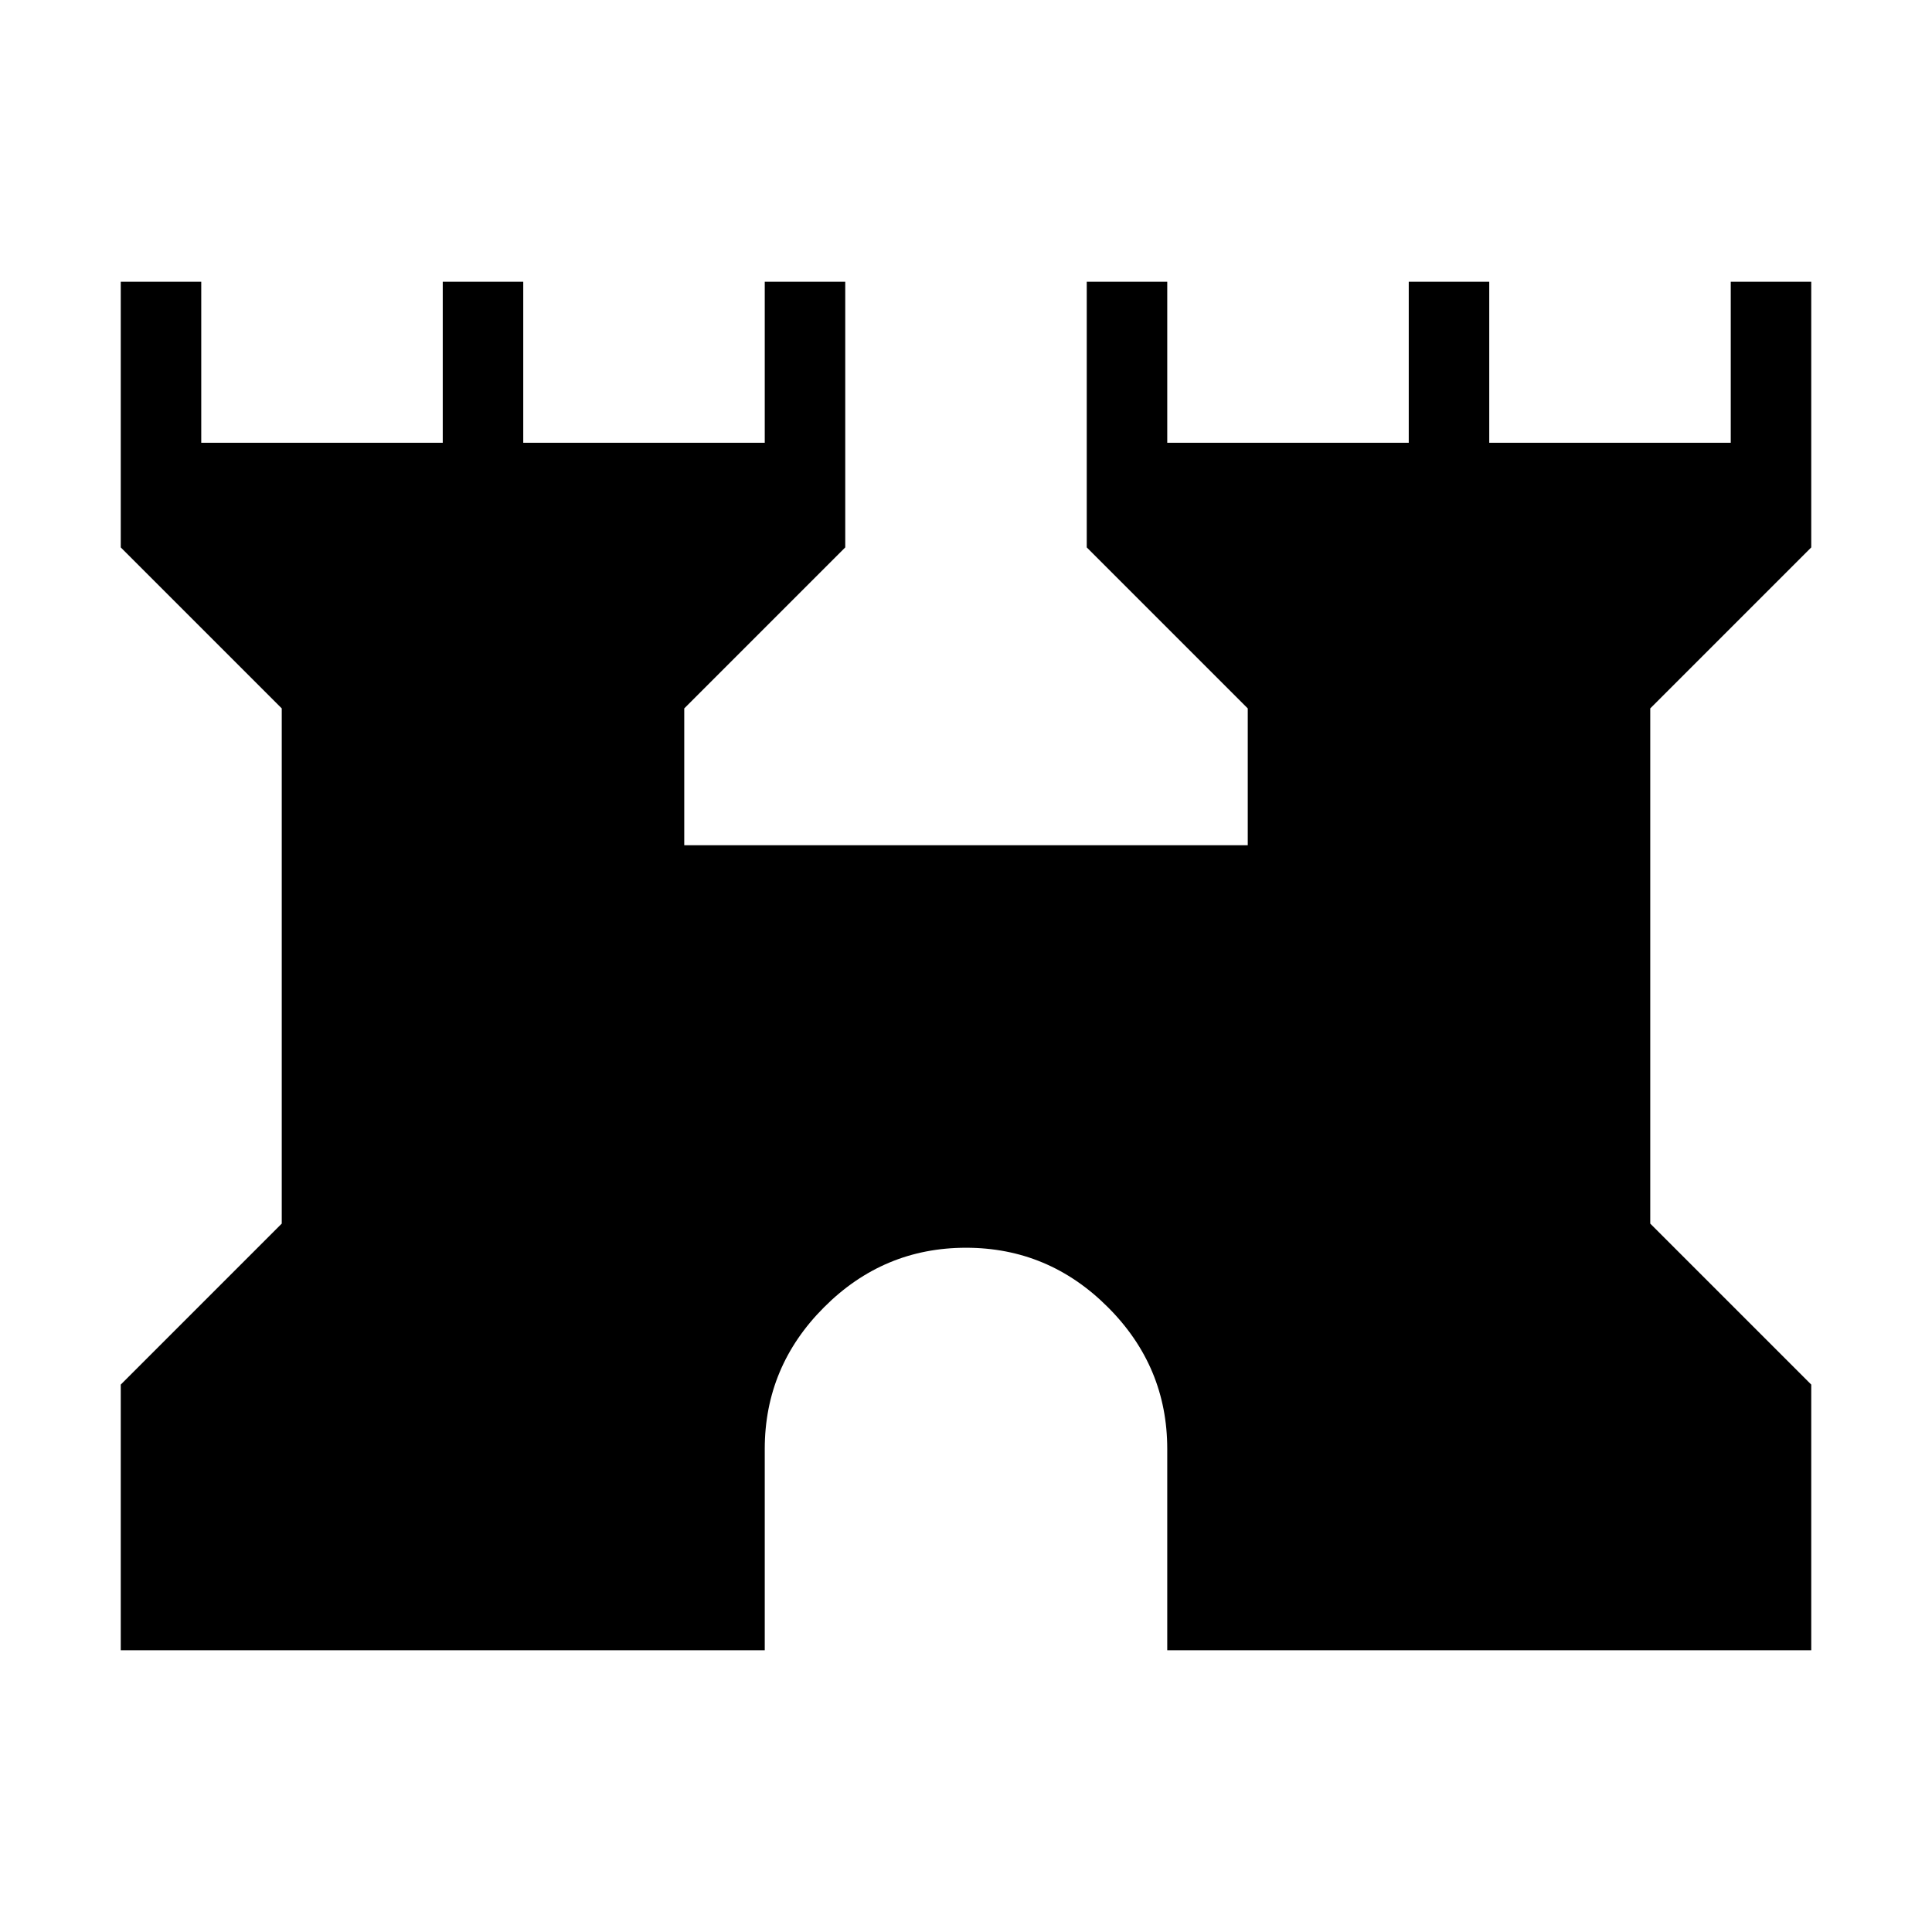 <svg xmlns="http://www.w3.org/2000/svg" height="24" width="24"><path d="M1.5 20.5V17.2L3.5 15.2V8.8L1.5 6.8V3.5H2.5V5.5H5.5V3.5H6.5V5.5H9.5V3.5H10.5V6.8L8.5 8.8V10.5H15.5V8.8L13.5 6.8V3.5H14.5V5.5H17.5V3.5H18.5V5.5H21.5V3.5H22.5V6.8L20.5 8.8V15.2L22.5 17.2V20.5H14.5V18Q14.5 16.975 13.762 16.238Q13.025 15.5 12 15.5Q10.975 15.5 10.238 16.238Q9.5 16.975 9.5 18V20.5Z"/></svg>
